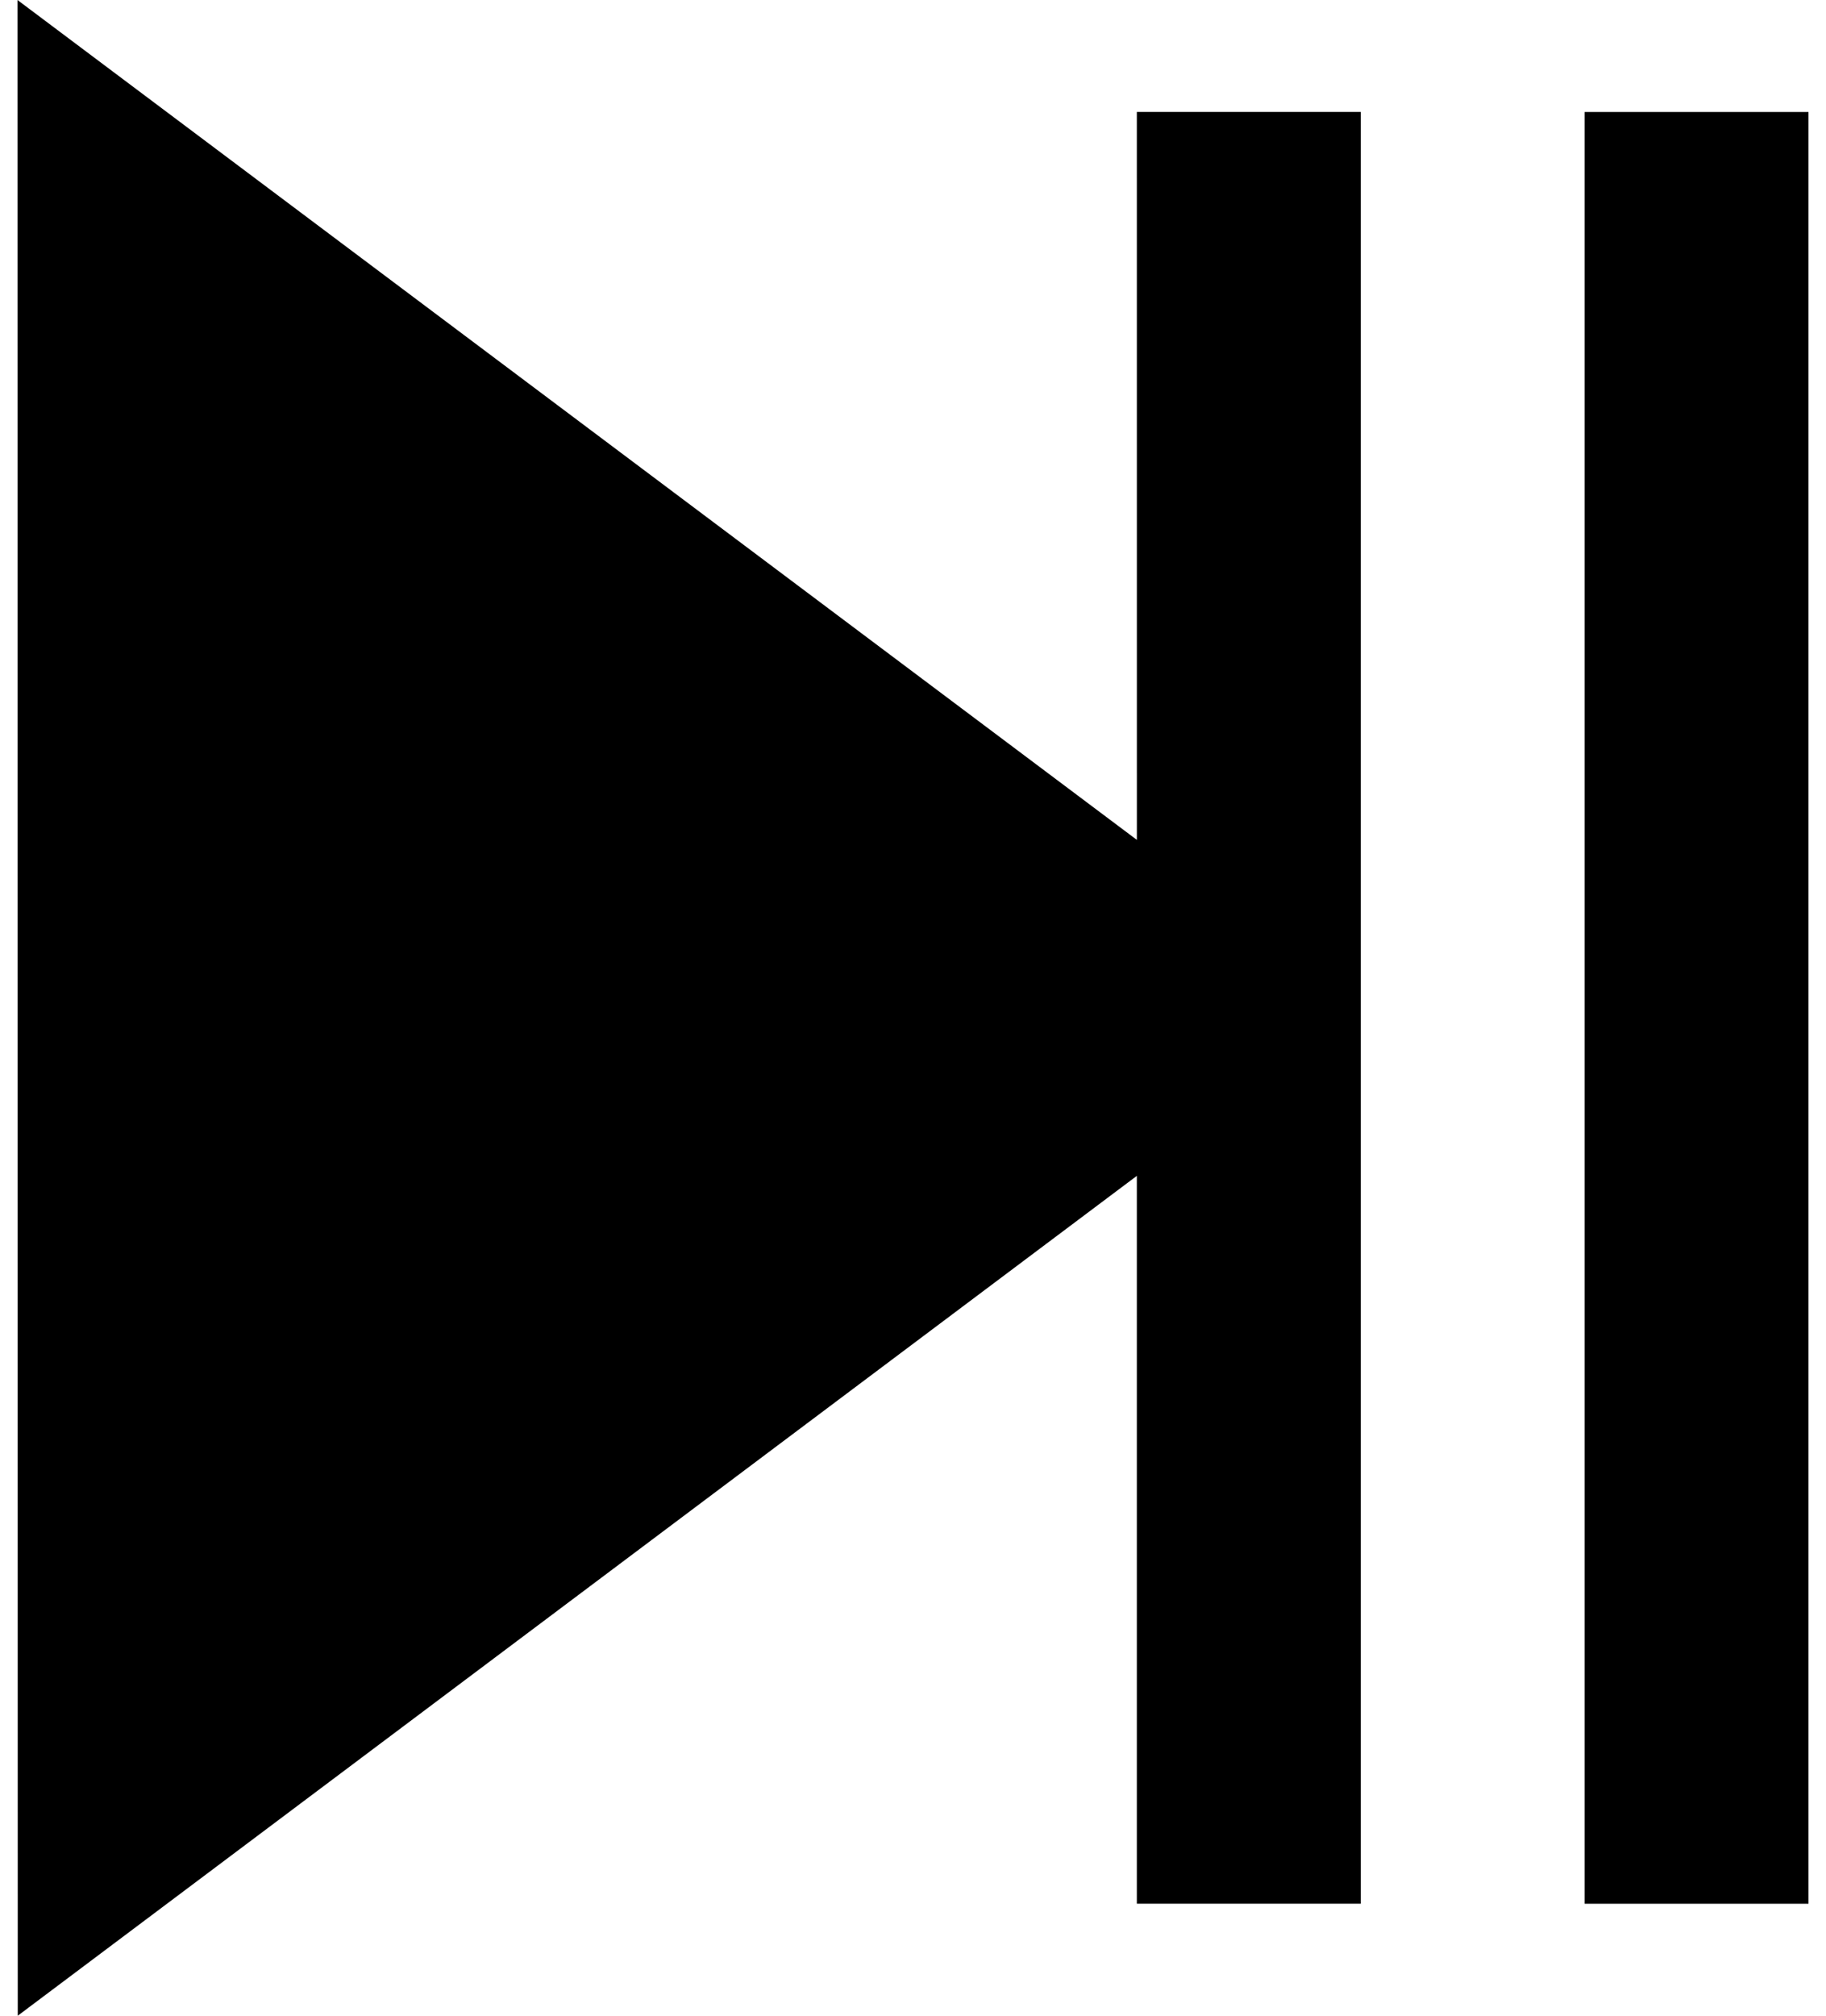 <!-- Generated by IcoMoon.io -->
<svg version="1.1" xmlns="http://www.w3.org/2000/svg" width="58" height="64" viewBox="0 0 58 64">
<title>timeline-end</title>
<path d="M36.111 26.667l-35.556-26.667 0.009 64 35.546-26.666v23.11h7.111v-56.889h-7.111zM50.333 3.556h7.111v56.889h-7.111v-56.889z"></path>
</svg>

